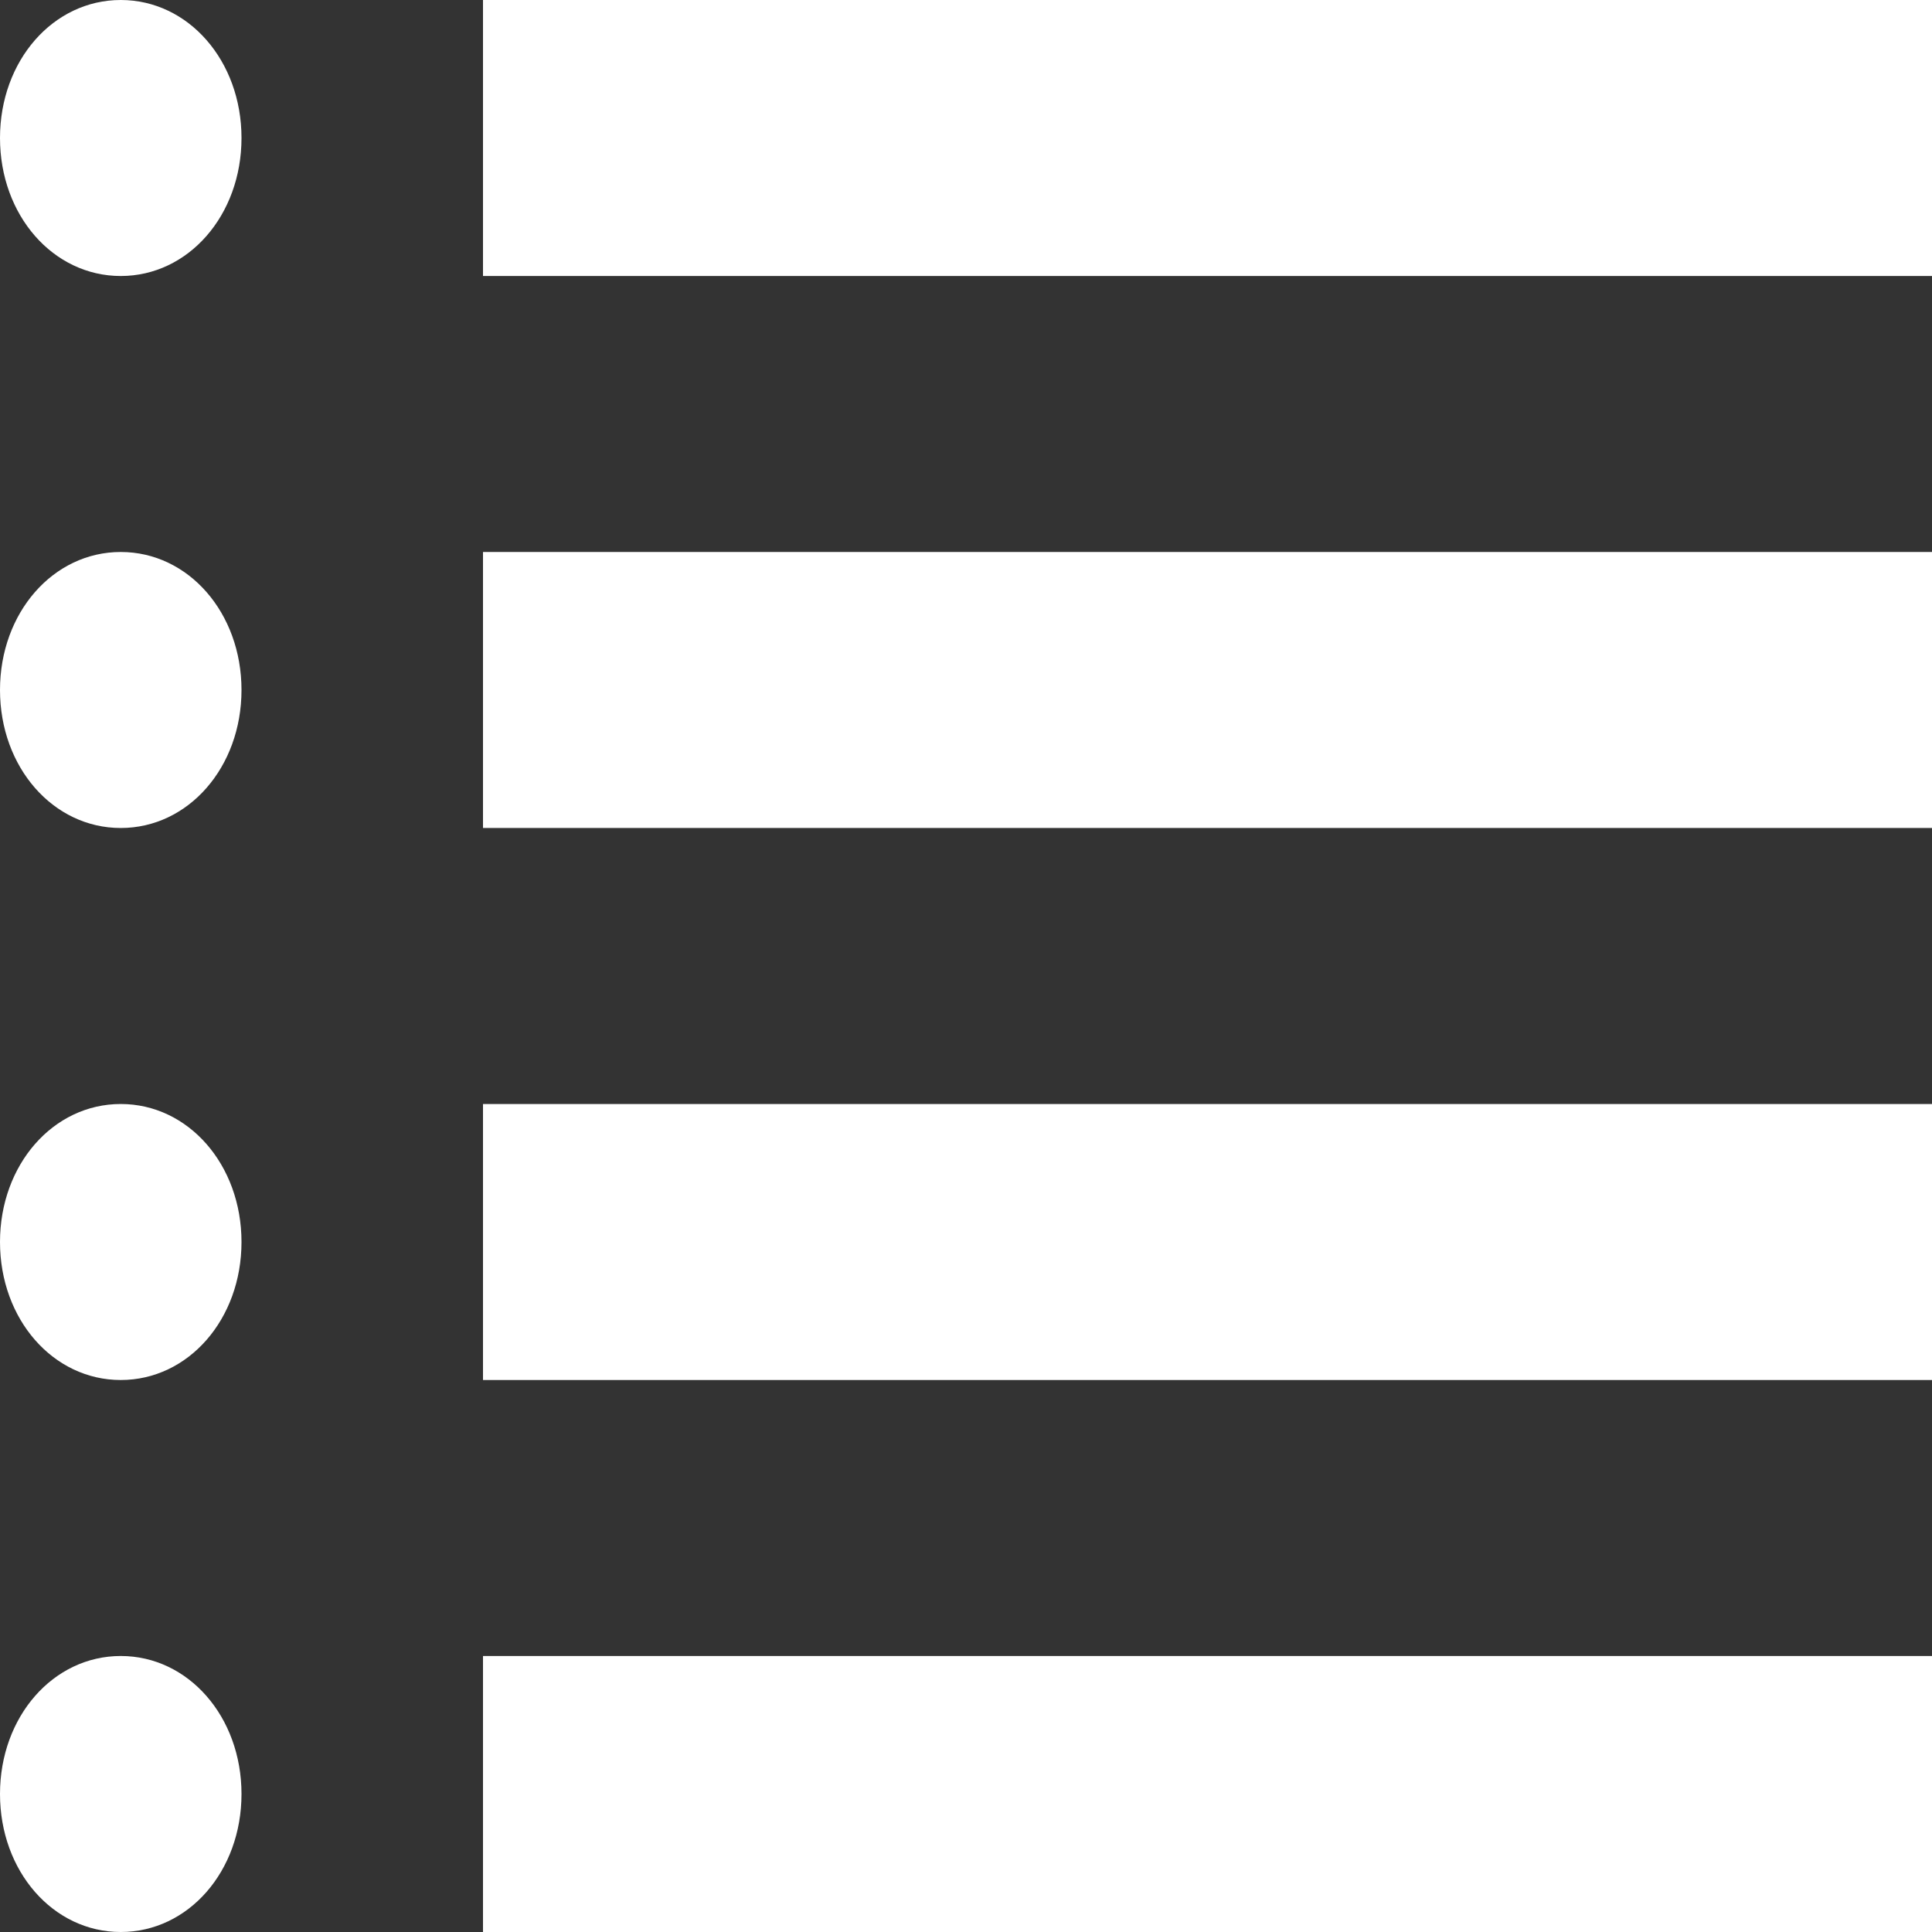 <svg width="100" height="100" viewBox="0 0 100 100" fill="none" xmlns="http://www.w3.org/2000/svg">
<rect x="0" y="0" width="100" height="100" fill="#333333" stroke="none"/>
<path d="M6.25 0C2.75 0 0 3.143 0 7.143C0 11.143 2.75 14.286 6.25 14.286C9.75 14.286 12.5 11.143 12.5 7.143C12.5 3.143 9.75 0 6.25 0ZM25 0V14.286H100V0H25ZM6.25 28.571C2.75 28.571 0 31.714 0 35.714C0 39.714 2.75 42.857 6.25 42.857C9.75 42.857 12.5 39.714 12.5 35.714C12.5 31.714 9.75 28.571 6.25 28.571ZM25 28.571V42.857H100V28.571H25ZM6.25 57.143C2.75 57.143 0 60.286 0 64.286C0 68.286 2.75 71.429 6.25 71.429C9.75 71.429 12.5 68.286 12.5 64.286C12.5 60.286 9.75 57.143 6.25 57.143ZM25 57.143V71.429H100V57.143H25ZM6.25 85.714C2.75 85.714 0 88.857 0 92.857C0 96.857 2.75 100 6.25 100C9.75 100 12.5 96.857 12.5 92.857C12.5 88.857 9.75 85.714 6.25 85.714ZM25 85.714V100H100V85.714H25Z" fill="white"/>
</svg>
